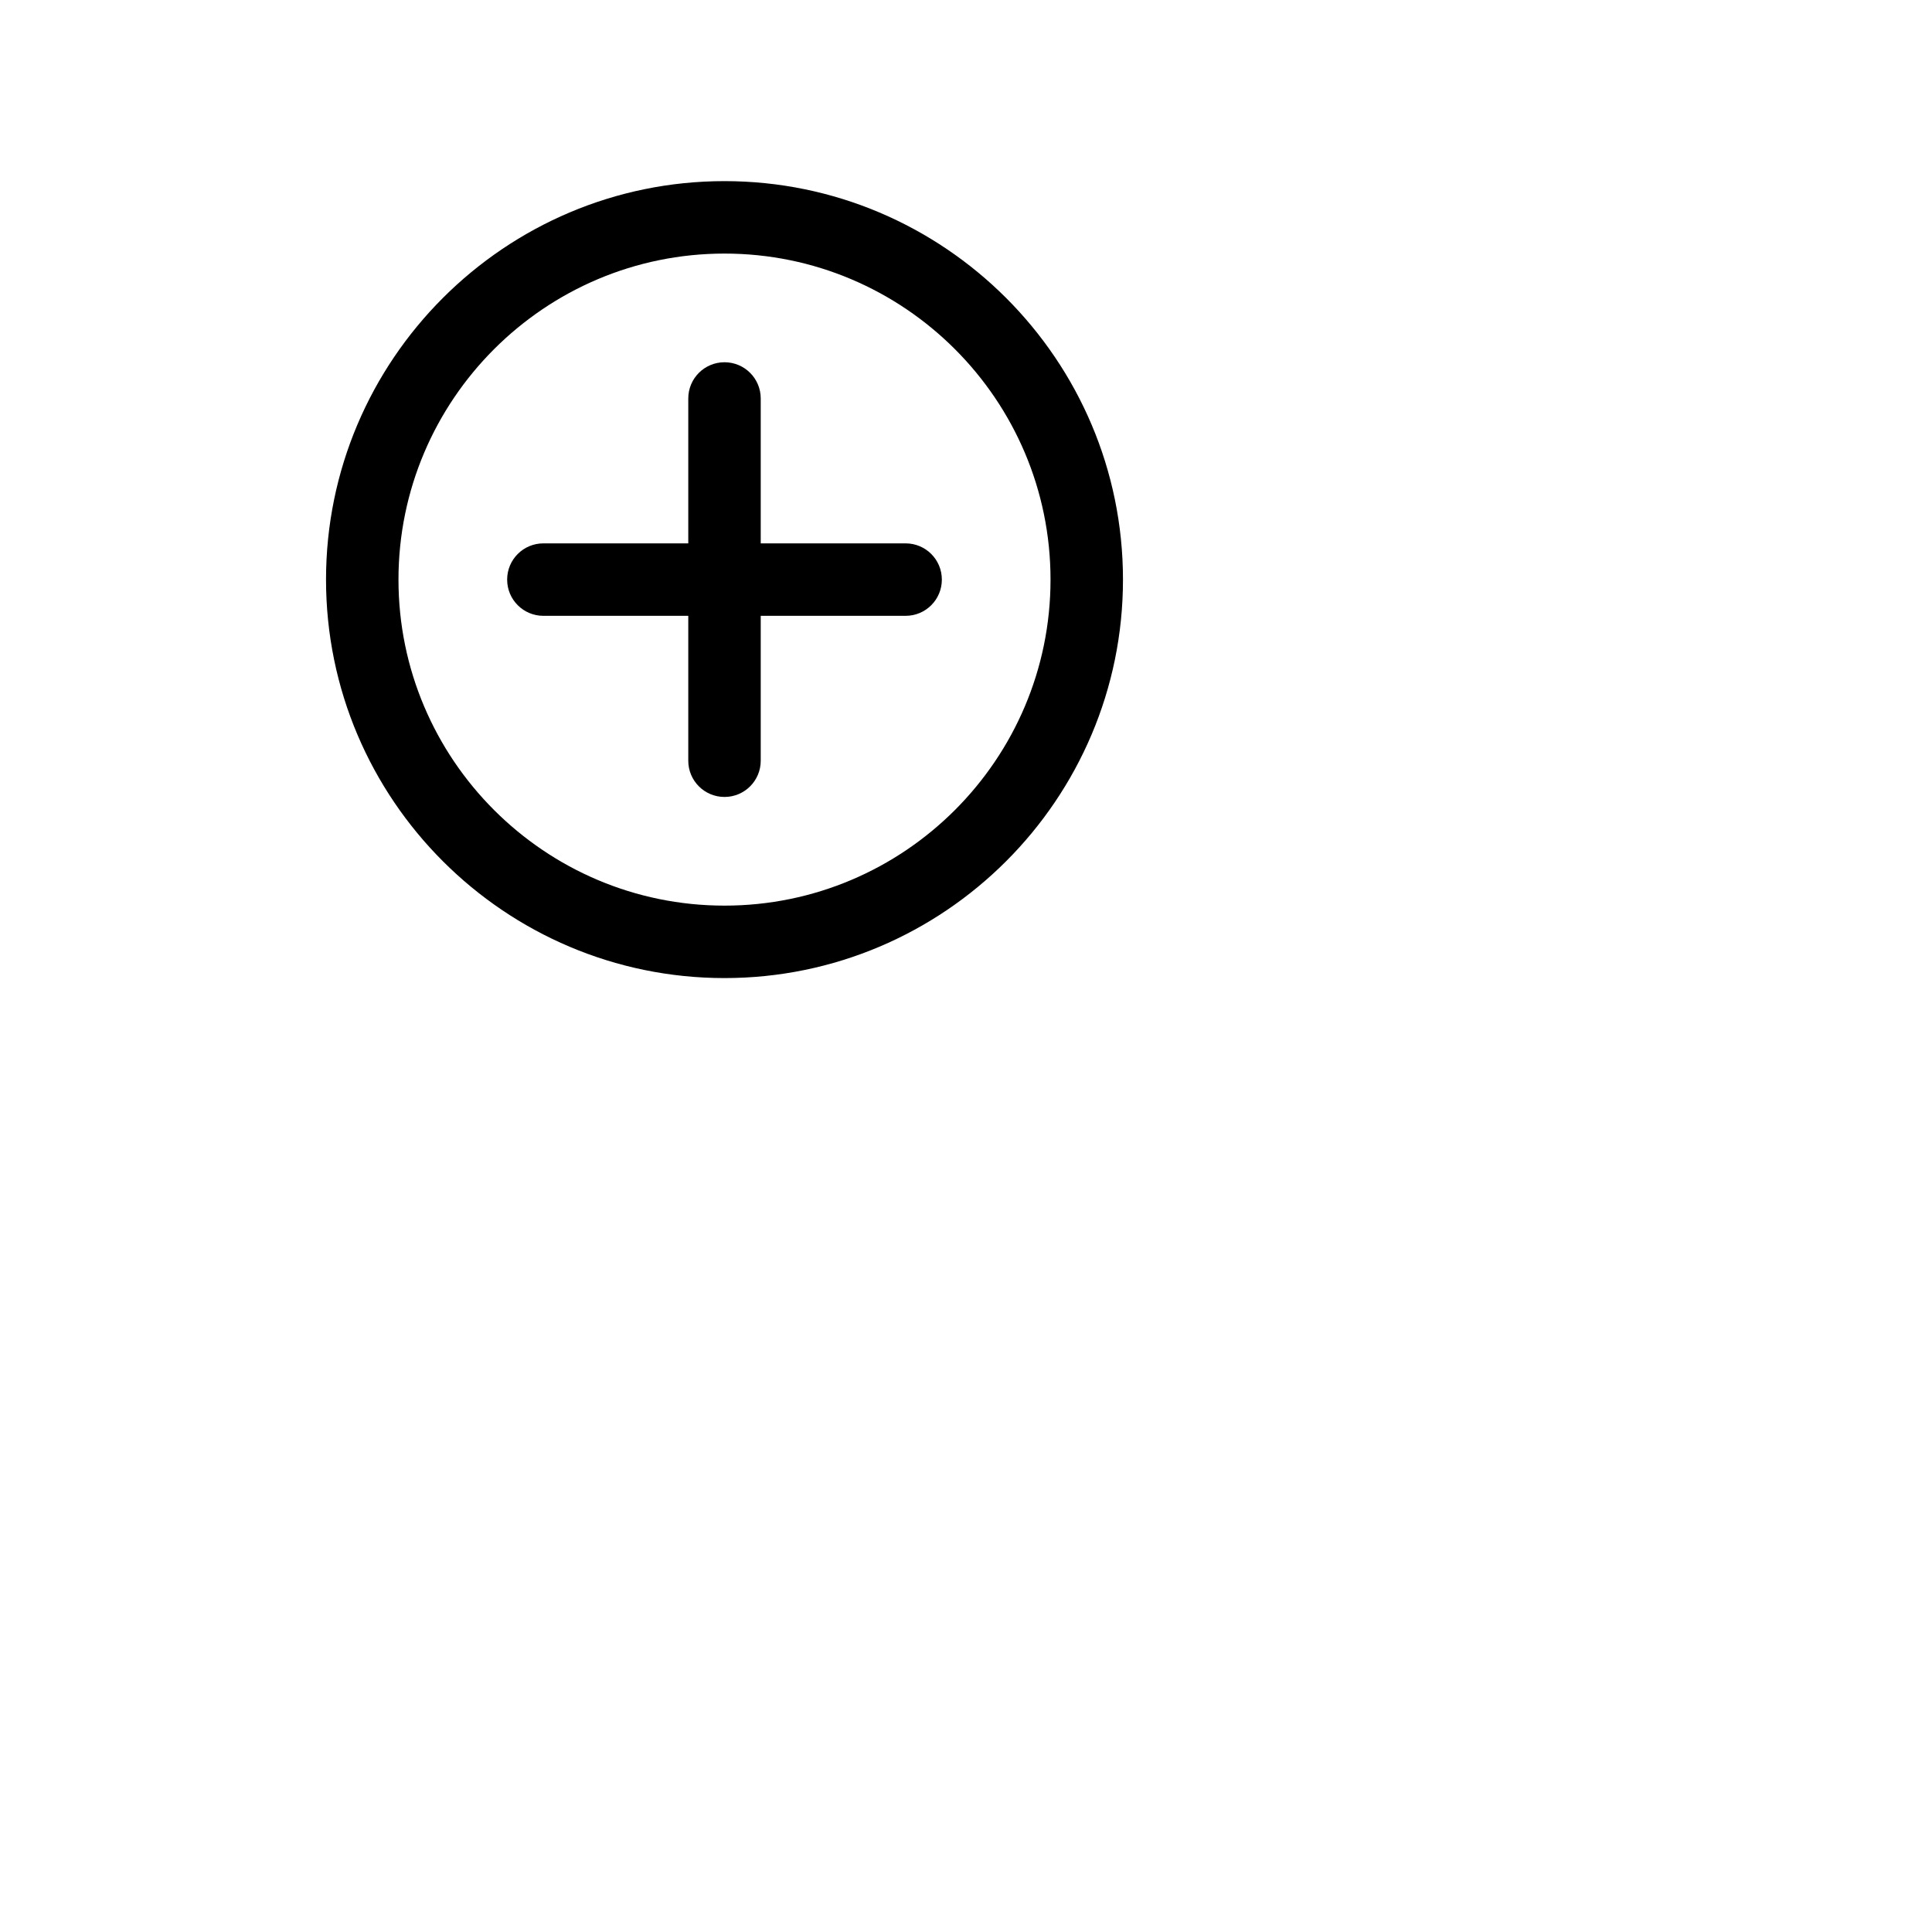 <?xml version="1.0" encoding="UTF-8"?>
<svg width="700pt" height="700pt" version="1.1" xmlns="http://www.w3.org/2000/svg">
 <g>
  <path d="m350 87.5c-106.14 0-192.5 86.363-192.5 192.5s86.363 192.5 192.5 192.5 192.5-86.363 192.5-192.5-86.363-192.5-192.5-192.5zm0 350c-86.852 0-157.5-70.648-157.5-157.5s70.648-157.5 157.5-157.5 157.5 70.648 157.5 157.5-70.648 157.5-157.5 157.5z"/>
  <path d="m437.5 262.5h-70v-70c0-9.676-7.824-17.5-17.5-17.5s-17.5 7.824-17.5 17.5v70h-70c-9.676 0-17.5 7.824-17.5 17.5s7.824 17.5 17.5 17.5h70v70c0 9.676 7.824 17.5 17.5 17.5s17.5-7.824 17.5-17.5v-70h70c9.676 0 17.5-7.824 17.5-17.5s-7.824-17.5-17.5-17.5z"/>
 </g>
</svg>
